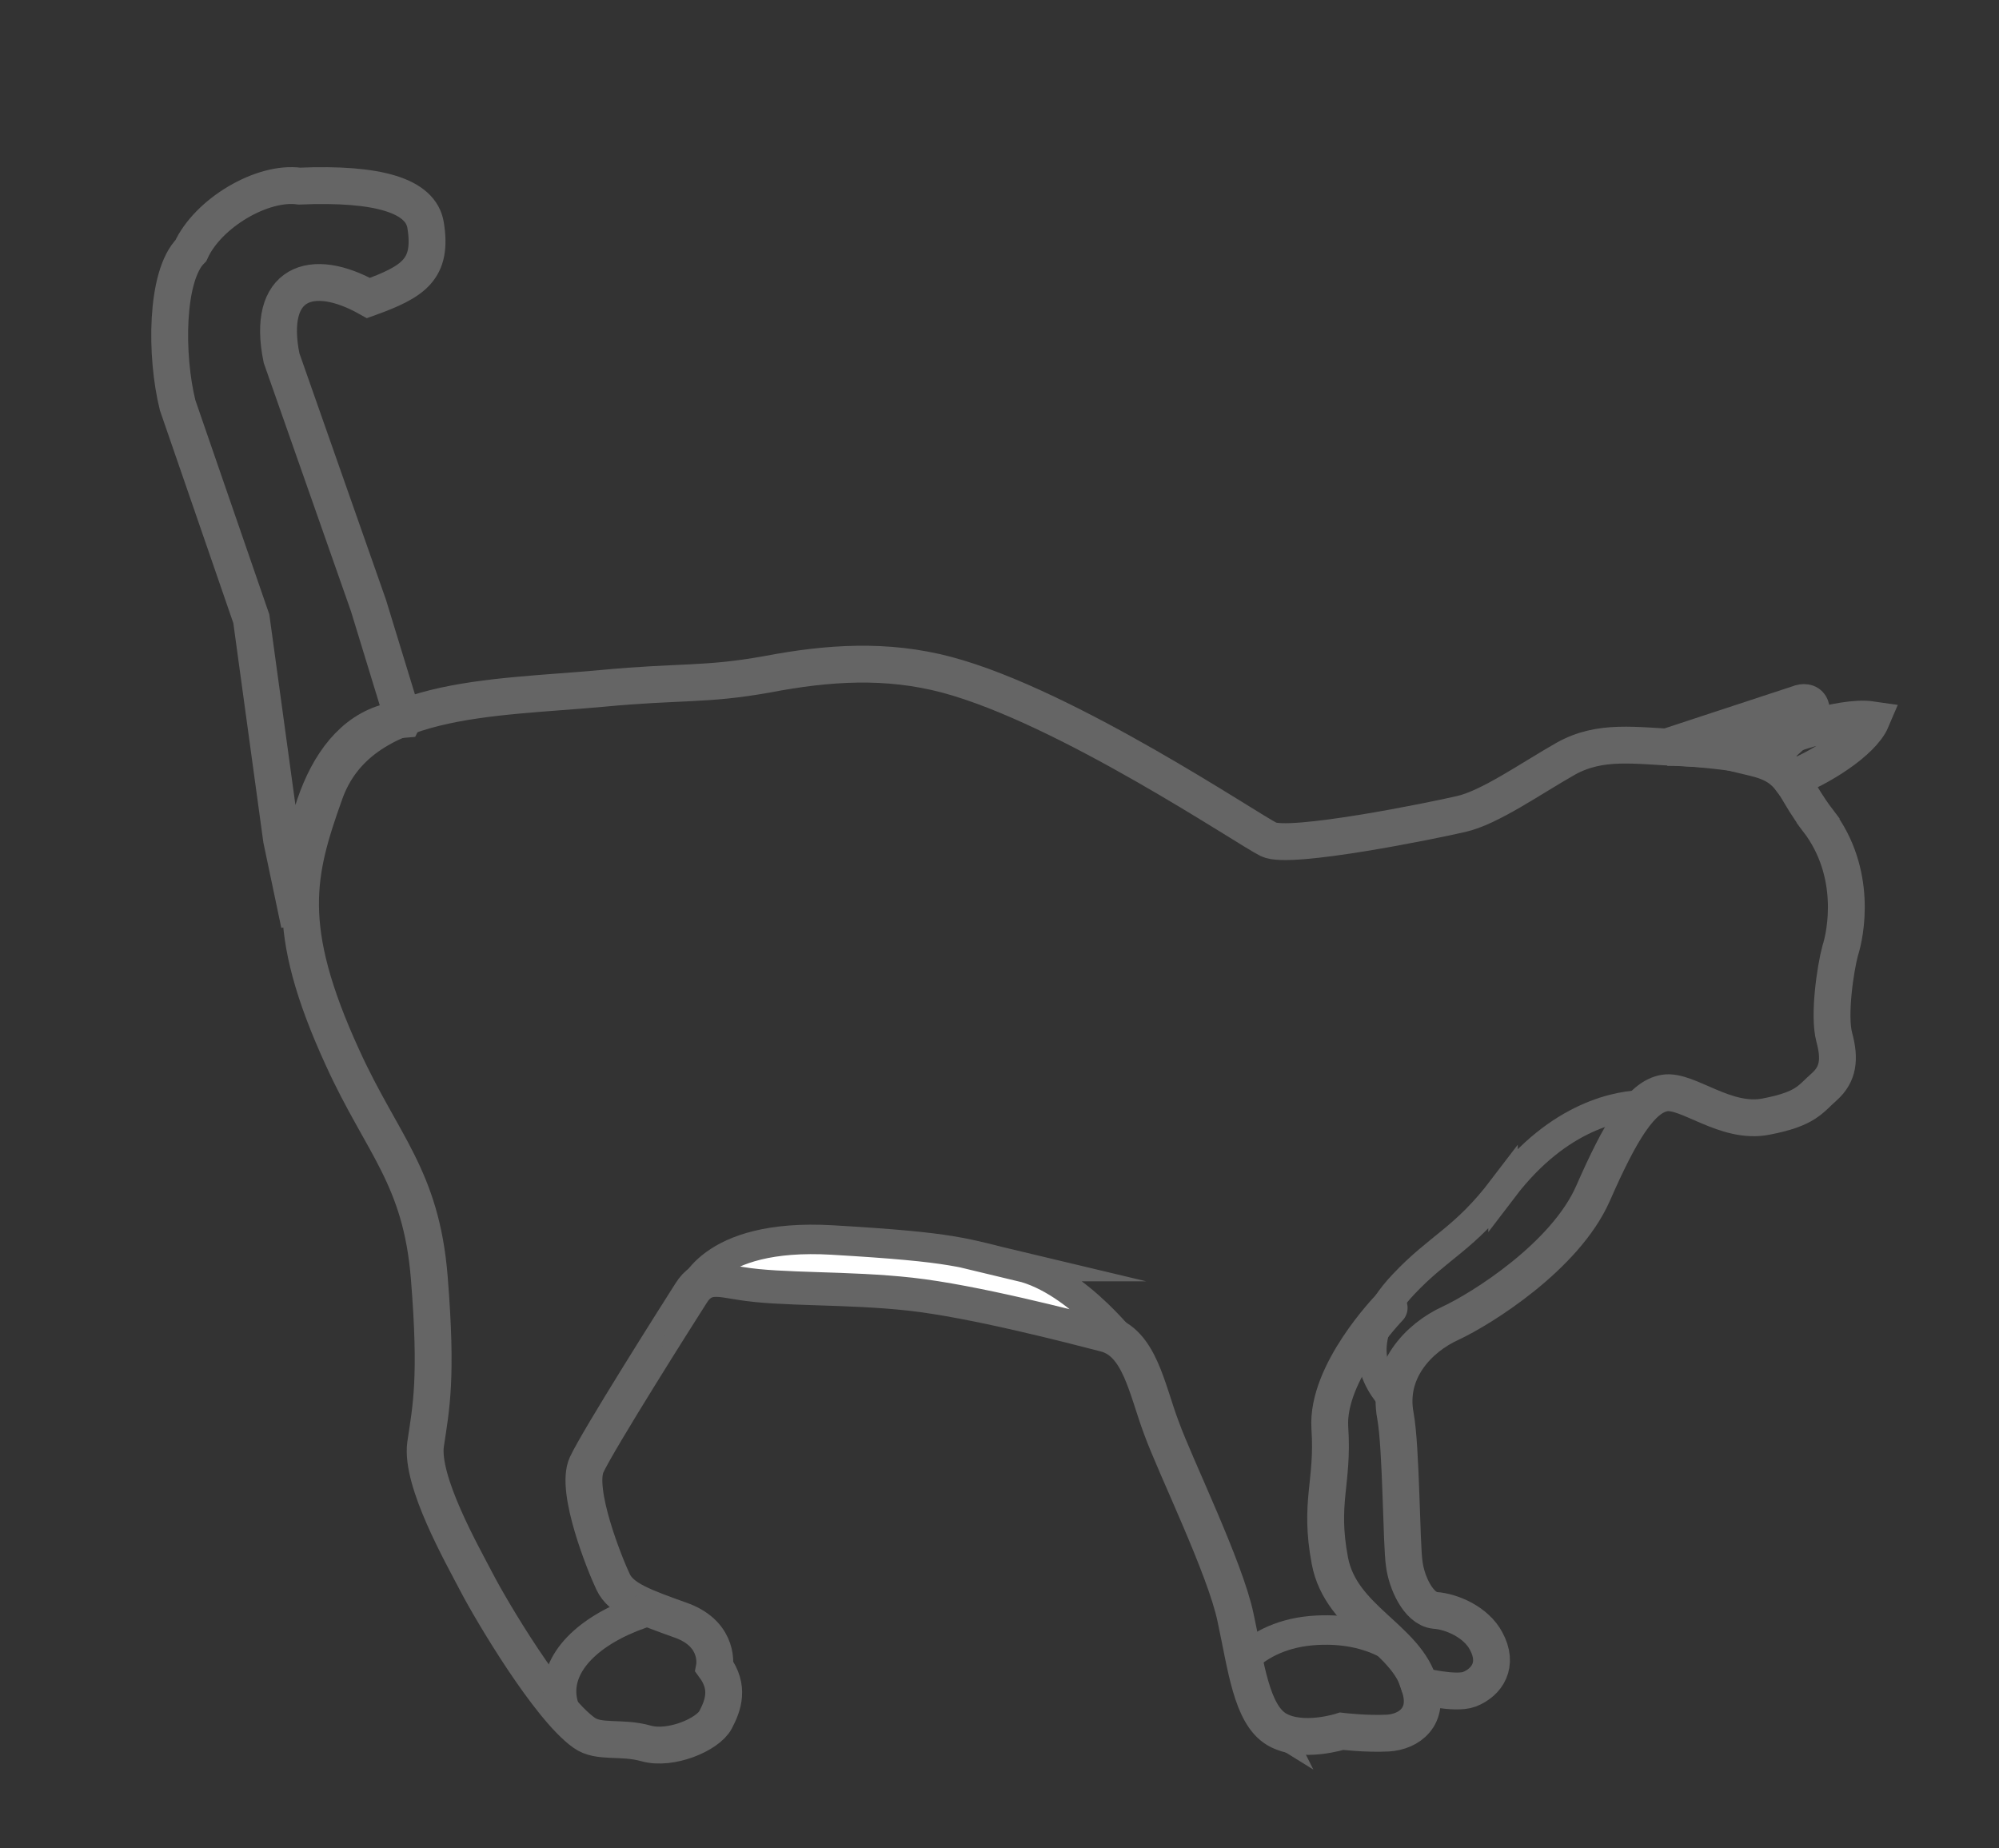 <svg id="eAw86VWxsz71" xmlns="http://www.w3.org/2000/svg" xmlns:xlink="http://www.w3.org/1999/xlink" viewBox="0 0 542.5 501.5" shape-rendering="geometricPrecision" text-rendering="geometricPrecision"><rect x="0" y="0" width="542.5" height="501.5" fill="#333333" stroke="none"/><path d="M493.4,222.7c-11.4-15-4.2-18.4-37.4-19.8-12.3-.5-21.6-2.3-31.1,3-9.5,5.4-20.7,13.3-28.4,15-7.7,1.8-46.6,9.7-52.2,6.9-5.6-2.7-54.7-36-87.4-44.7-16.3-4.3-32-3.3-48.8-.1-16.7,3-23.4,1.8-44.6,3.8-30.3,2.8-65.8,1.9-75.3,28.3-7.7,21.6-11.6,36.3,4.8,72c10.7,23.5,21.3,32.3,23.5,59.6s.5,35.2-1,45.2c-1.4,10.1,9.9,29.9,13.9,37.6s19.6,34,29.1,40.7c4,2.9,10.1,1,16.8,2.9s16.8-2.4,18.9-6.4s3.8-8.8-.3-14.4c0,0,1.6-8.6-8.8-12.5-10.6-3.8-16.5-5.9-18.7-10.5s-10.4-24.9-7.2-31.8s24.6-40.7,28.3-46.5c3.5-5.7,8-4,13.6-3.2c10.7,1.8,28.9,1,46,2.9s43.6,8.8,52.9,11.2s11.2,15,15.2,25.6c3.8,10.5,17.3,38,20.1,51.4c2.9,13.4,4.3,26.3,11.2,30.4c6.9,4,17.6.5,17.6.5s6.7.8,12.5.5s11.5-4.5,8.6-12.9c0,0,9.7,2.5,13.6,1c4.8-1.9,8-6.7,4.5-13.1-2.7-5.1-9.3-8-13.9-8.3-4.5-.5-7.7-7.7-8.3-12.6-.8-5.1-.8-31.5-2.4-40.2-2.3-12.1,6.2-21.1,14.9-25.1c8.6-4,31.2-18.2,38.7-35.2c7.5-17.1,13.1-26.3,19.5-27.3c6.2-1,16.5,8.6,27.5,6.4c11-2.1,12-4.8,15.8-8.1c3.8-3.4,4.3-7.5,2.7-13.4s.3-18.7,1.6-23.5c1.5-4.6,4.8-21.1-6-35.3Z" fill="#a3b5be" fill-opacity="0" stroke="#656565" stroke-width="10" stroke-miterlimit="10"/><path d="M470.6,214.7c-1.1-2.1-8.3-4.3,2-9.7s34.2-11.8,35.3-9.7-6.4,8.2-16.6,13.5c-10.4,5.4-19.6,8-20.7,5.9Z" fill="#a3b5be" fill-opacity="0" stroke-opacity="0"/><path d="M459.4,218.7c-1.6-1.8-13.2-1.8-4.4-9.5s34.5-20,36-18.2c1.6,1.8-4.2,9.4-13,17.1s-17,12.4-18.6,10.6Z" fill="#a3b5be" fill-opacity="0"/><g><path d="M151.9,459c0,2.3.6,4.5,1.6,6.6c1.8,1.9,3.5,3.5,5,4.6c4,2.9,10.1,1,16.8,2.9s16.8-2.4,18.9-6.4s3.8-8.8-.3-14.4c0,0,1.6-8.6-8.8-12.5-3.3-1.2-6.2-2.2-8.6-3.2-14.6,4.4-24.6,12.8-24.6,22.4Z" fill="#fff" fill-opacity="0" stroke="#656565" stroke-width="9" stroke-miterlimit="10"/><path d="M385.3,457.6c-3.4-13.1-21.4-18.1-24.4-34.1s1-21,0-36s16.1-32.6,16.1-32.6" fill="none" stroke="#656565" stroke-width="10" stroke-linecap="round" stroke-miterlimit="10"/><path d="M346.6,469.5c6.9,4,17.6.5,17.6.5s6.7.8,12.5.5s11.5-4.5,8.6-12.9c-.2-.8-.5-1.6-.8-2.4l-4.2-6.4c0,0-8-7.7-24.4-6.3-9.1.8-14.9,4.6-18.2,7.8c1.9,8.8,4,16.2,8.9,19.2Z" fill="#fff" fill-opacity="0" stroke="#656565" stroke-width="8" stroke-miterlimit="10"/><path d="M276.9,343.7c-16-3.8-17-5.2-51-7.2s-38.3,14.5-38.3,14.5c3.5-5.7,8-4,13.6-3.2c10.7,1.8,28.9,1,46,2.9s43.6,8.8,52.9,11.2c2.9.7,5.1,2.5,6.9,4.9-.2-.2-14.2-19.3-30.1-23.1Z" fill="#fff" stroke="#656565" stroke-width="8" stroke-miterlimit="10"/><path d="M407.9,322.5c-10.5,13.8-17.3,15.7-27,26-14.3,15.1-7.6,26.4-2.4,31.7.1-10,7.6-17.4,15.3-20.9c8.6-4,31.2-18.2,38.7-35.2c5.3-12.1,9.7-20.2,14-24.3-6.7,0-23.3,2.6-38.6,22.7Z" fill="rgba(255,255,255,0)" stroke="#656565" stroke-width="8" stroke-miterlimit="10"/></g><path d="M109.456,195.215L100,164.322L76.408,97.158C72.248,76.692,84.461,72.143,100,80.871c12.304-4.436,17.434-7.828,15.5-19.772q-1.934-11.944-34.267-10.596c-9.991-1.392-24.759,7.242-29.434,17.497-6.868,6.872-6.936,28.508-3.589,41.976l19.995,57.935l8.203,59.89l4.825,22.95c-.94-24.727,6.874-53.755,28.223-55.535Z" transform="translate(0 0)" fill="none" stroke="#656565" stroke-width="10"/><path d="M451.8,202.9L487.989,191c3.242-1.311,4.387,1.123,3.011,4.215L479.3,205.9c-3.9-1.399-23.493-3.577-27.5-3Z" transform="translate(0 0)" fill="none" stroke="#656565" stroke-width="10" stroke-miterlimit="10"/><path d="M472.6,204.85c9.762-4.805,27.051-10.753,35.3-9.55-2.561,6.035-14.234,13.265-21.985,16.122-3.695-4.907-8.714-5.436-13.315-6.572Z" fill="none" stroke="#656565" stroke-width="10"/></svg>
